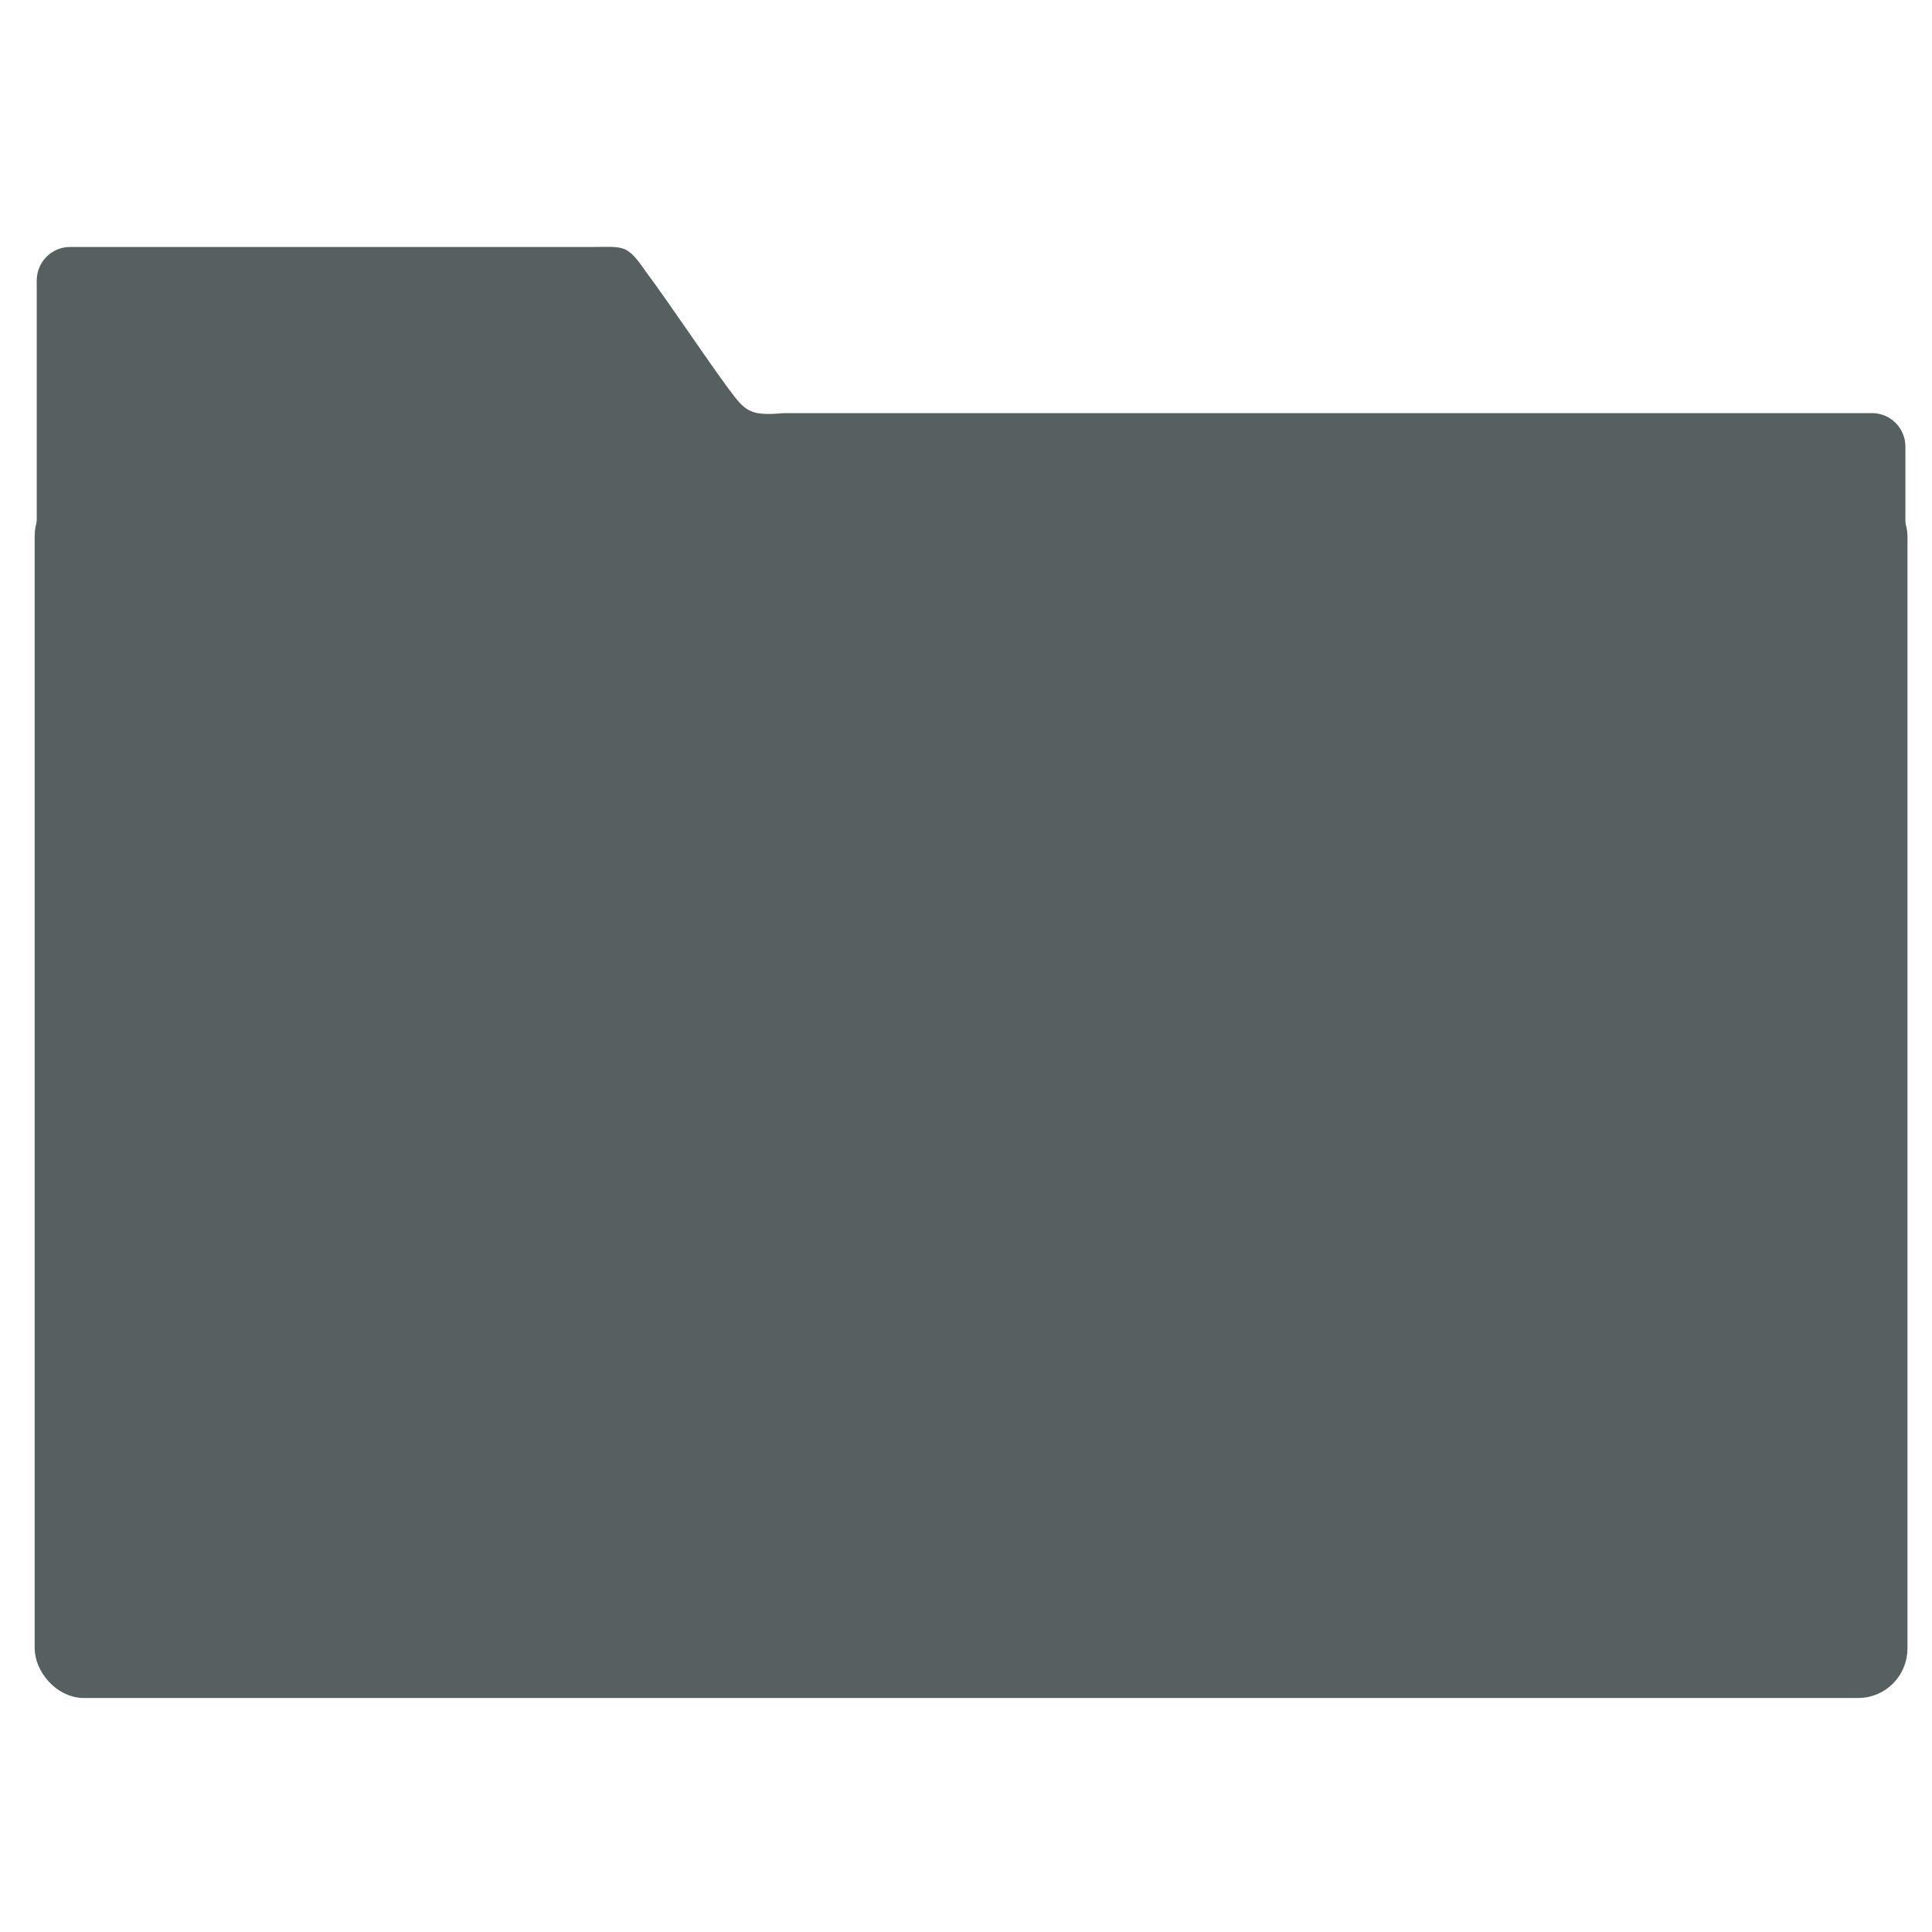 <svg xmlns="http://www.w3.org/2000/svg" viewBox="0 0 16 16"><g transform="matrix(.042 0 0 .042 12.359-25.862)" fill="#60aae5" stroke="#4f96d1"><g fill="#566060"><path transform="matrix(.787 0 0 .795 415.34 430.11)" d="m-884.1 294.78c-4.626 0-8.349 3.718-8.349 8.335v119.41l468.19 1v-79.2c0-4.618-3.724-8.335-8.35-8.335h-272.65c-8.51.751-9.607-.377-13.812-5.981-5.964-7.968-14.969-21.443-20.84-29.21-4.712-6.805-5.477-6.02-13.292-6.02z" stroke="none" color="#000"/><path d="m.588 4.07c-.178 0-.32.142-.32.32v9.199c0 .178.142.32.32.32h14.824c.178 0 .32-.142.32-.32v-9.199c0-.178-.142-.32-.32-.32z" transform="matrix(23.61 0 0 23.851-291.8 616.81)" stroke="#aaa" stroke-width=".079"/></g><rect transform="matrix(.787 0 0 .795 415.34 430.11)" y="356.85" x="-890.28" height="295.13" width="463.85" fill="none" stroke="#566060" stroke-linejoin="round" stroke-linecap="round" stroke-width="5.376" rx="9.63"/></g></svg>